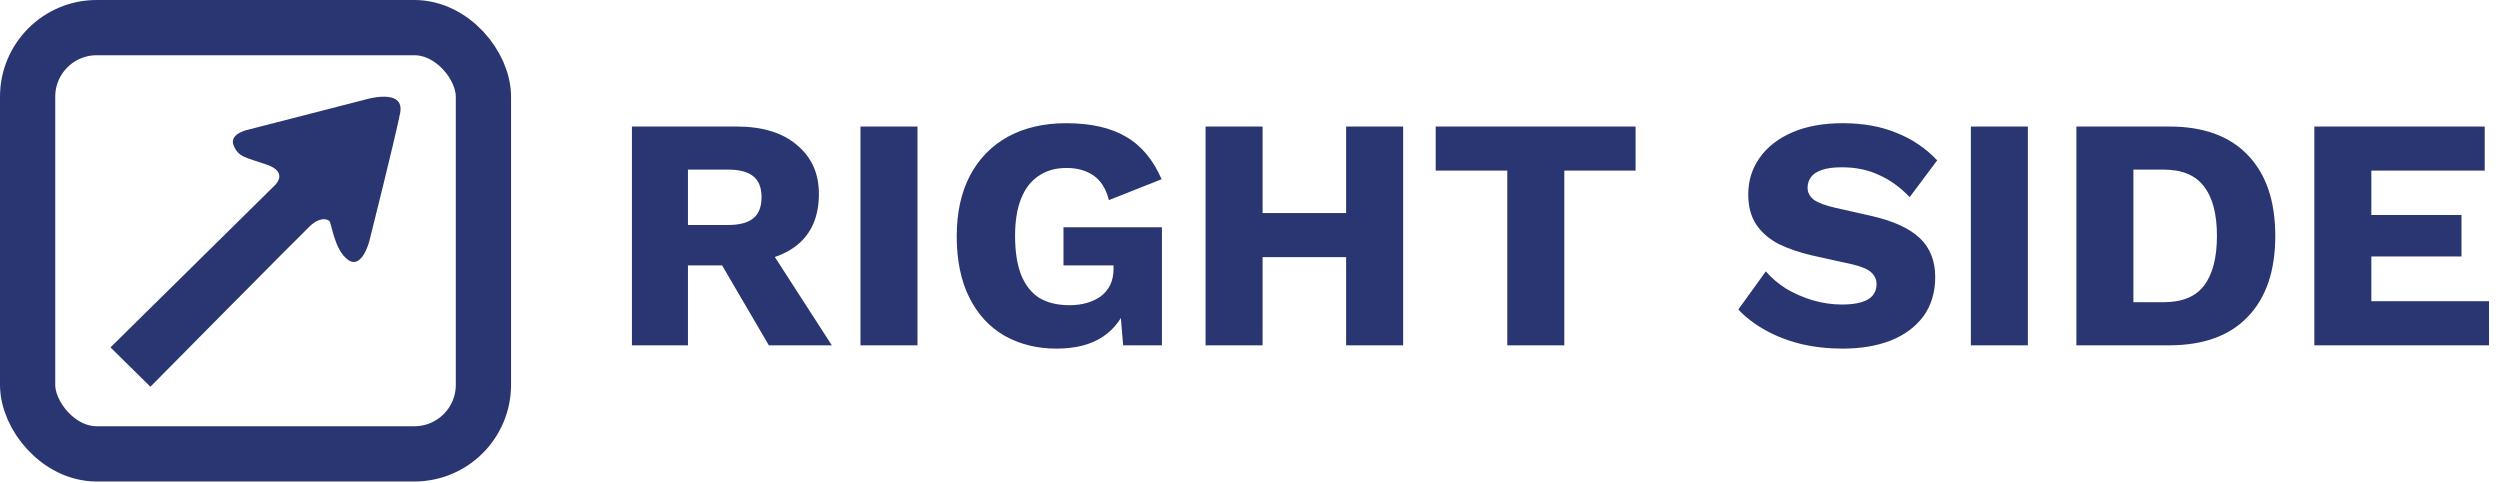 <svg width="181" height="35" viewBox="0 0 181 35" fill="none" xmlns="http://www.w3.org/2000/svg">
<path d="M53.312 9.16C55.2 9.16 56.664 9.608 57.704 10.504C58.76 11.384 59.288 12.56 59.288 14.032C59.288 15.648 58.768 16.88 57.728 17.728C56.688 18.576 55.224 19 53.336 19L52.952 19.216H49.808V25H45.752V9.16H53.312ZM52.736 16.288C53.536 16.288 54.136 16.128 54.536 15.808C54.936 15.488 55.136 14.976 55.136 14.272C55.136 13.584 54.936 13.08 54.536 12.76C54.136 12.44 53.536 12.28 52.736 12.28H49.808V16.288H52.736ZM55.16 17.152L60.224 25H55.664L51.608 18.064L55.16 17.152ZM66.427 9.16V25H62.299V9.16H66.427ZM76.492 25.24C75.084 25.24 73.828 24.928 72.724 24.304C71.635 23.68 70.787 22.76 70.18 21.544C69.572 20.328 69.267 18.848 69.267 17.104C69.267 15.392 69.588 13.928 70.228 12.712C70.868 11.496 71.779 10.56 72.963 9.904C74.163 9.248 75.572 8.92 77.188 8.92C78.98 8.92 80.427 9.248 81.531 9.904C82.635 10.544 83.492 11.568 84.1 12.976L80.284 14.488C80.076 13.672 79.707 13.08 79.18 12.712C78.651 12.344 77.996 12.16 77.212 12.16C76.427 12.16 75.755 12.352 75.195 12.736C74.635 13.104 74.212 13.656 73.924 14.392C73.635 15.112 73.492 16.008 73.492 17.08C73.492 18.2 73.635 19.136 73.924 19.888C74.228 20.64 74.668 21.2 75.243 21.568C75.835 21.92 76.564 22.096 77.427 22.096C77.891 22.096 78.316 22.04 78.7 21.928C79.084 21.816 79.419 21.656 79.707 21.448C79.996 21.224 80.219 20.952 80.379 20.632C80.54 20.296 80.62 19.904 80.62 19.456V19.216H76.996V16.456H84.124V25H81.316L81.004 21.28L81.675 21.856C81.34 22.944 80.731 23.784 79.852 24.376C78.987 24.952 77.868 25.24 76.492 25.24ZM101.587 9.16V25H97.459V9.16H101.587ZM91.411 9.16V25H87.283V9.16H91.411ZM99.667 15.424V18.616H89.299V15.424H99.667ZM118.416 9.16V12.352H113.256V25H109.128V12.352H103.944V9.16H118.416ZM133.413 8.92C134.885 8.92 136.181 9.152 137.301 9.616C138.437 10.064 139.421 10.728 140.253 11.608L138.261 14.272C137.573 13.552 136.829 13.016 136.029 12.664C135.245 12.296 134.349 12.112 133.341 12.112C132.749 12.112 132.269 12.176 131.901 12.304C131.533 12.432 131.269 12.608 131.109 12.832C130.949 13.056 130.869 13.312 130.869 13.6C130.869 13.936 131.021 14.224 131.325 14.464C131.645 14.688 132.157 14.88 132.861 15.04L135.525 15.64C137.109 16.008 138.269 16.544 139.005 17.248C139.741 17.952 140.109 18.888 140.109 20.056C140.109 21.176 139.821 22.128 139.245 22.912C138.669 23.68 137.877 24.264 136.869 24.664C135.861 25.048 134.709 25.24 133.413 25.24C132.357 25.24 131.349 25.128 130.389 24.904C129.429 24.664 128.565 24.328 127.797 23.896C127.029 23.464 126.381 22.968 125.853 22.408L127.845 19.648C128.245 20.112 128.733 20.528 129.309 20.896C129.901 21.248 130.541 21.528 131.229 21.736C131.933 21.944 132.645 22.048 133.365 22.048C133.925 22.048 134.389 21.992 134.757 21.88C135.141 21.768 135.421 21.6 135.597 21.376C135.773 21.152 135.861 20.888 135.861 20.584C135.861 20.248 135.741 19.968 135.501 19.744C135.261 19.504 134.805 19.304 134.133 19.144L131.205 18.496C130.309 18.288 129.509 18.016 128.805 17.68C128.117 17.328 127.573 16.864 127.173 16.288C126.773 15.696 126.573 14.96 126.573 14.08C126.573 13.088 126.845 12.208 127.389 11.44C127.933 10.656 128.717 10.04 129.741 9.592C130.765 9.144 131.989 8.92 133.413 8.92ZM146.818 9.16V25H142.69V9.16H146.818ZM157.05 9.16C159.53 9.16 161.426 9.848 162.738 11.224C164.066 12.6 164.73 14.552 164.73 17.08C164.73 19.608 164.066 21.56 162.738 22.936C161.426 24.312 159.53 25 157.05 25H150.33V9.16H157.05ZM156.642 21.88C157.986 21.88 158.962 21.48 159.57 20.68C160.194 19.864 160.506 18.664 160.506 17.08C160.506 15.496 160.194 14.304 159.57 13.504C158.962 12.688 157.986 12.28 156.642 12.28H154.458V21.88H156.642ZM167.557 25V9.16H179.893V12.352H171.685V15.568H178.213V18.568H171.685V21.808H180.205V25H167.557Z" fill="#2A3671"/>
<rect x="2" y="2" width="33" height="30.86" rx="5" stroke="#2A3671" stroke-width="4" stroke-linejoin="round"/>
<path fill-rule="evenodd" clip-rule="evenodd" d="M17.838 9.421L26.401 7.22C26.401 7.22 29.341 6.308 28.967 8.198C28.593 10.088 26.737 17.468 26.737 17.468C26.737 17.468 26.207 19.532 25.201 18.814C24.195 18.095 24.013 16.156 23.845 16.001C23.678 15.845 23.151 15.701 22.436 16.374C21.72 17.048 10.889 28 10.889 28L8 25.151L19.929 13.385C19.929 13.385 20.896 12.466 19.322 11.923C17.749 11.378 17.291 11.391 16.924 10.556C16.556 9.721 17.838 9.421 17.838 9.421Z" fill="#2A3671"/>
</svg>
